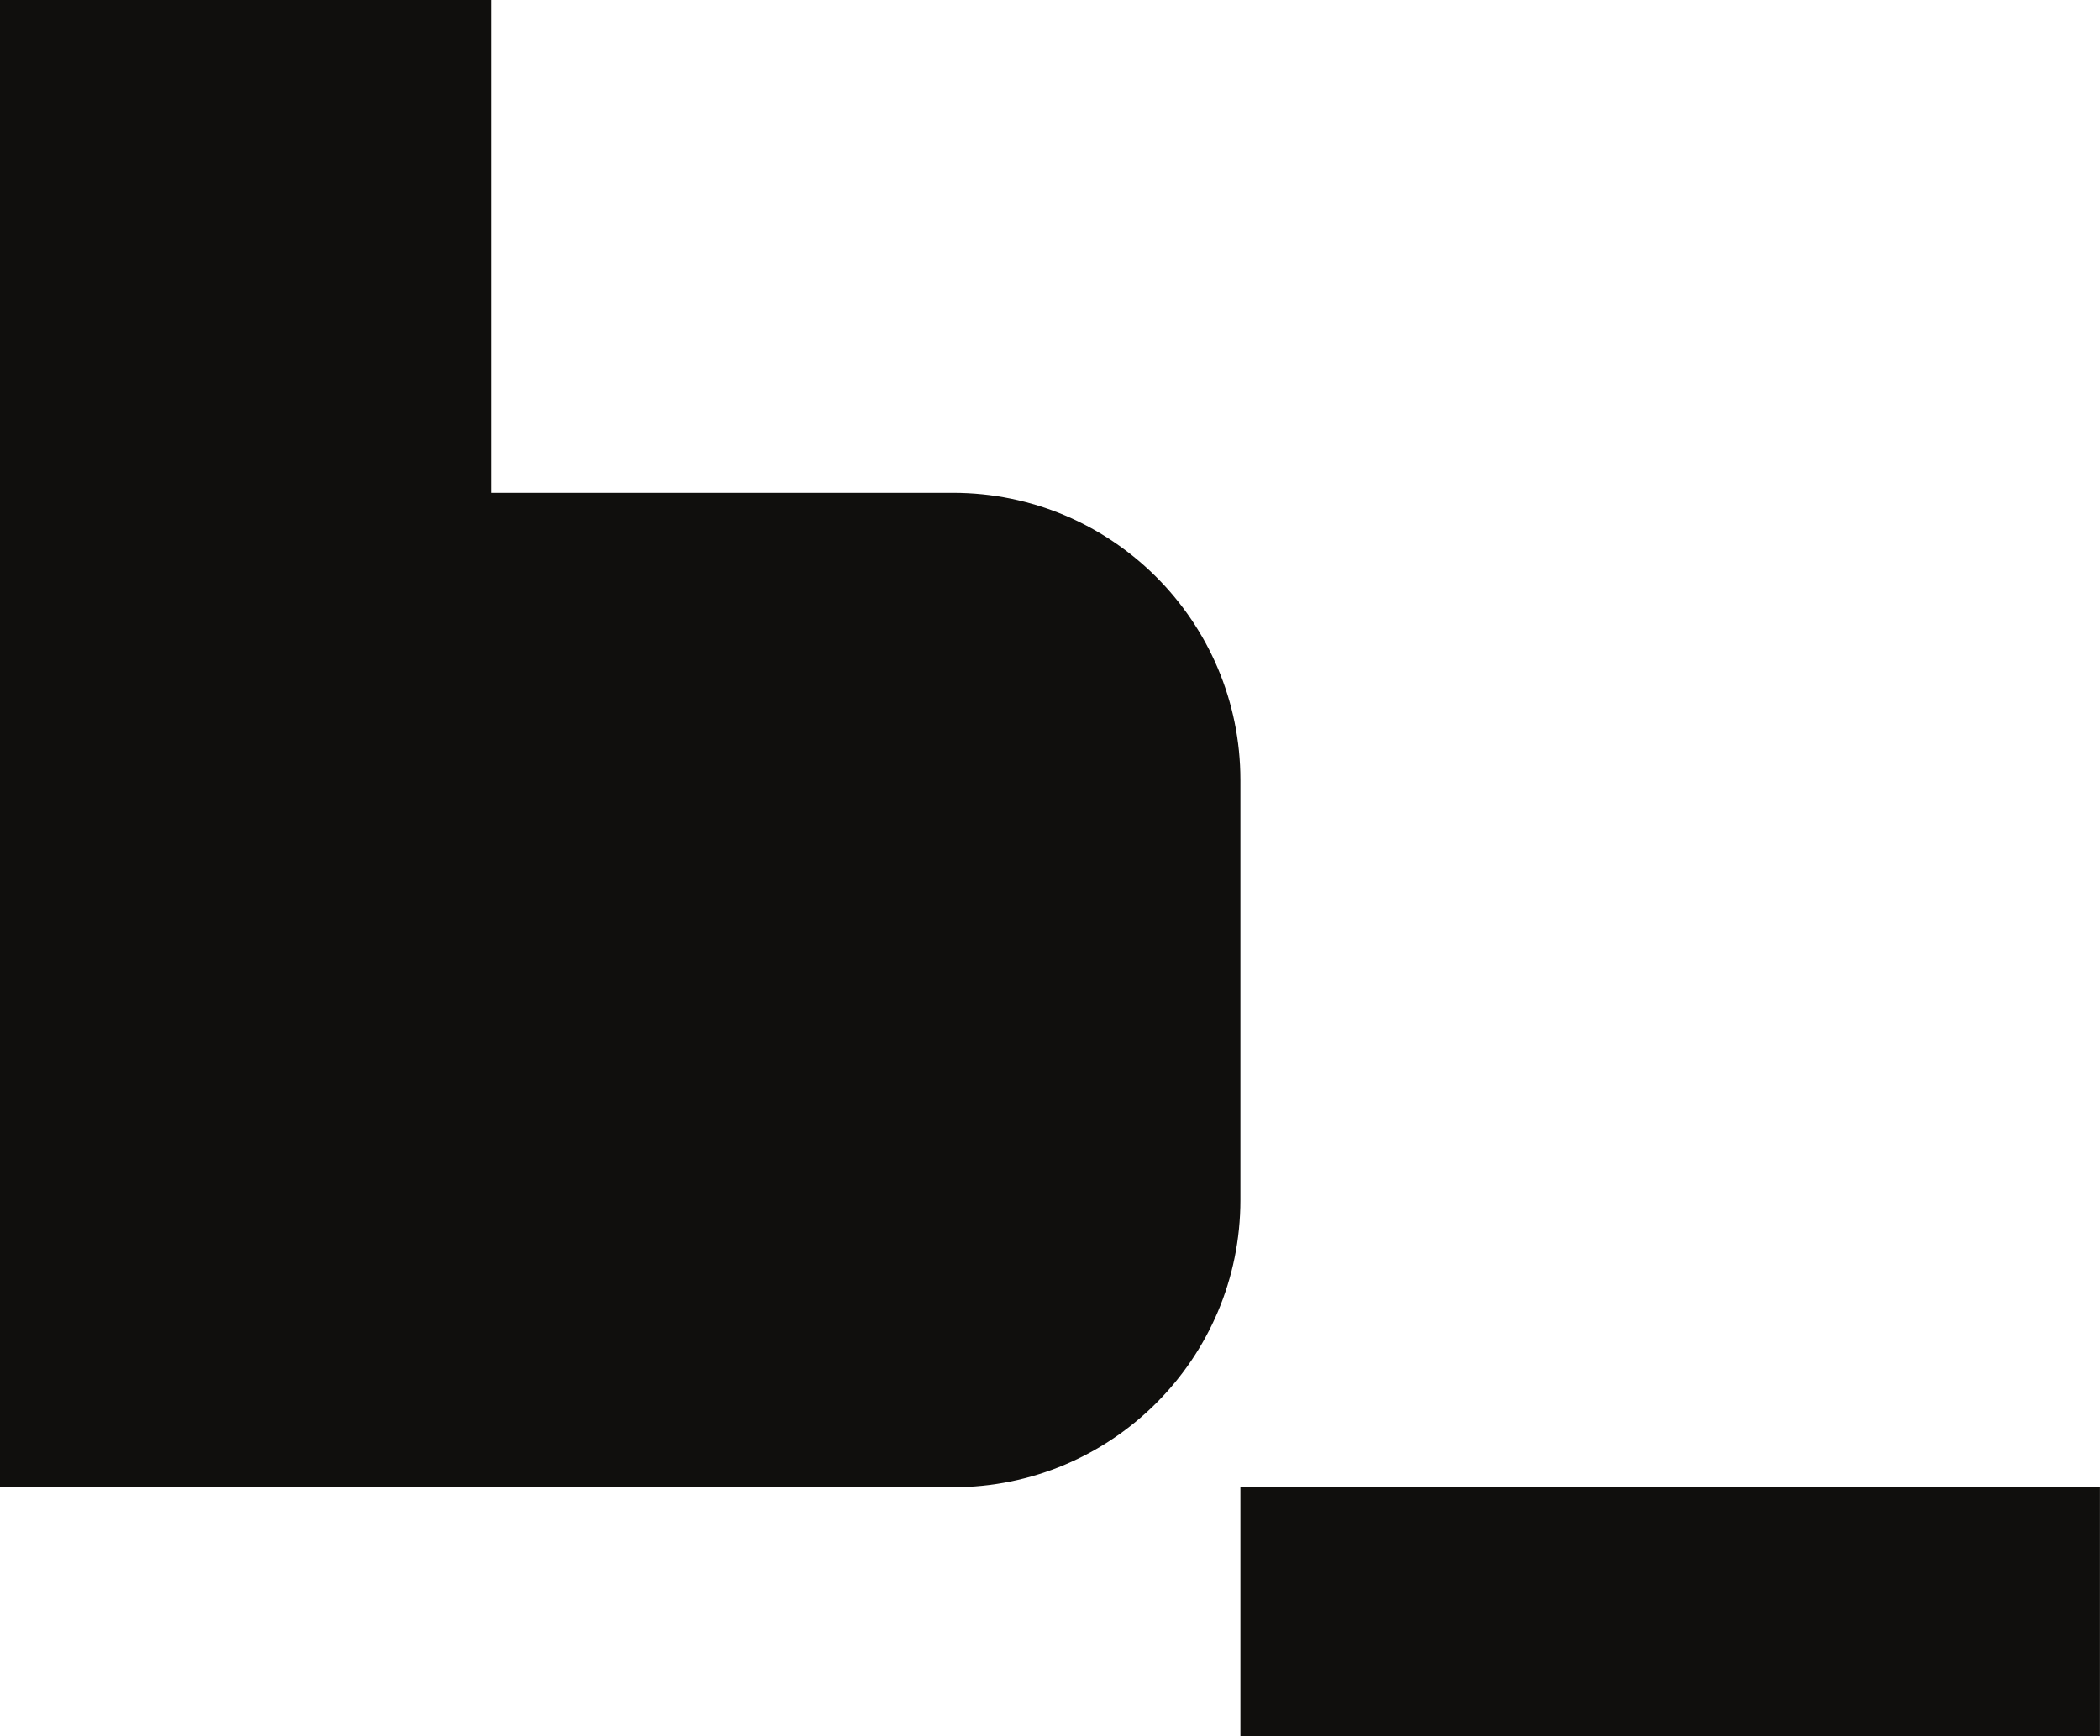 <?xml version="1.0" encoding="UTF-8" standalone="no"?>
<!-- Created with Inkscape (http://www.inkscape.org/) -->

<svg
   xmlns:dc="http://purl.org/dc/elements/1.1/"
   xmlns:cc="http://creativecommons.org/ns#"
   xmlns:rdf="http://www.w3.org/1999/02/22-rdf-syntax-ns#"
   xmlns:svg="http://www.w3.org/2000/svg"
   xmlns="http://www.w3.org/2000/svg"
   xmlns:inkscape="http://www.inkscape.org/namespaces/inkscape"
   version="1.1"
   width="126.825"
   height="104.862"
   id="svg2"
   xml:space="preserve"><defs
     id="defs6"><clipPath
       id="clipPath18"><path
         d="M 0,838.91 0,0 l 1014.57,0 0,838.91 -1014.57,0 z"
         inkscape:connector-curvature="0"
         id="path20" /></clipPath></defs><g
     transform="matrix(1.25,0,0,-1.25,0,104.862)"
     id="g10"><g
       transform="scale(0.1,0.1)"
       id="g12"><g
         id="g14"><g
           clip-path="url(#clipPath18)"
           id="g16"><path
             d="m 599.293,0.004 415.285,0 0,120.48 -415.285,0 0,-120.48 z"
             inkscape:connector-curvature="0"
             id="path22"
             style="fill:#100f0d;fill-opacity:1;fill-rule:nonzero;stroke:none" /><path
             d="m 460.465,600.758 -222.949,0 0,238.152 L 0,838.91 0,120.355 460.465,120.23 c 76.668,0 138.828,62.157 138.828,138.829 l 0,202.875 c 0,76.675 -62.16,138.824 -138.828,138.824"
             inkscape:connector-curvature="0"
             id="path24"
             style="fill:#100f0d;fill-opacity:1;fill-rule:nonzero;stroke:none" /></g></g></g></g></svg>